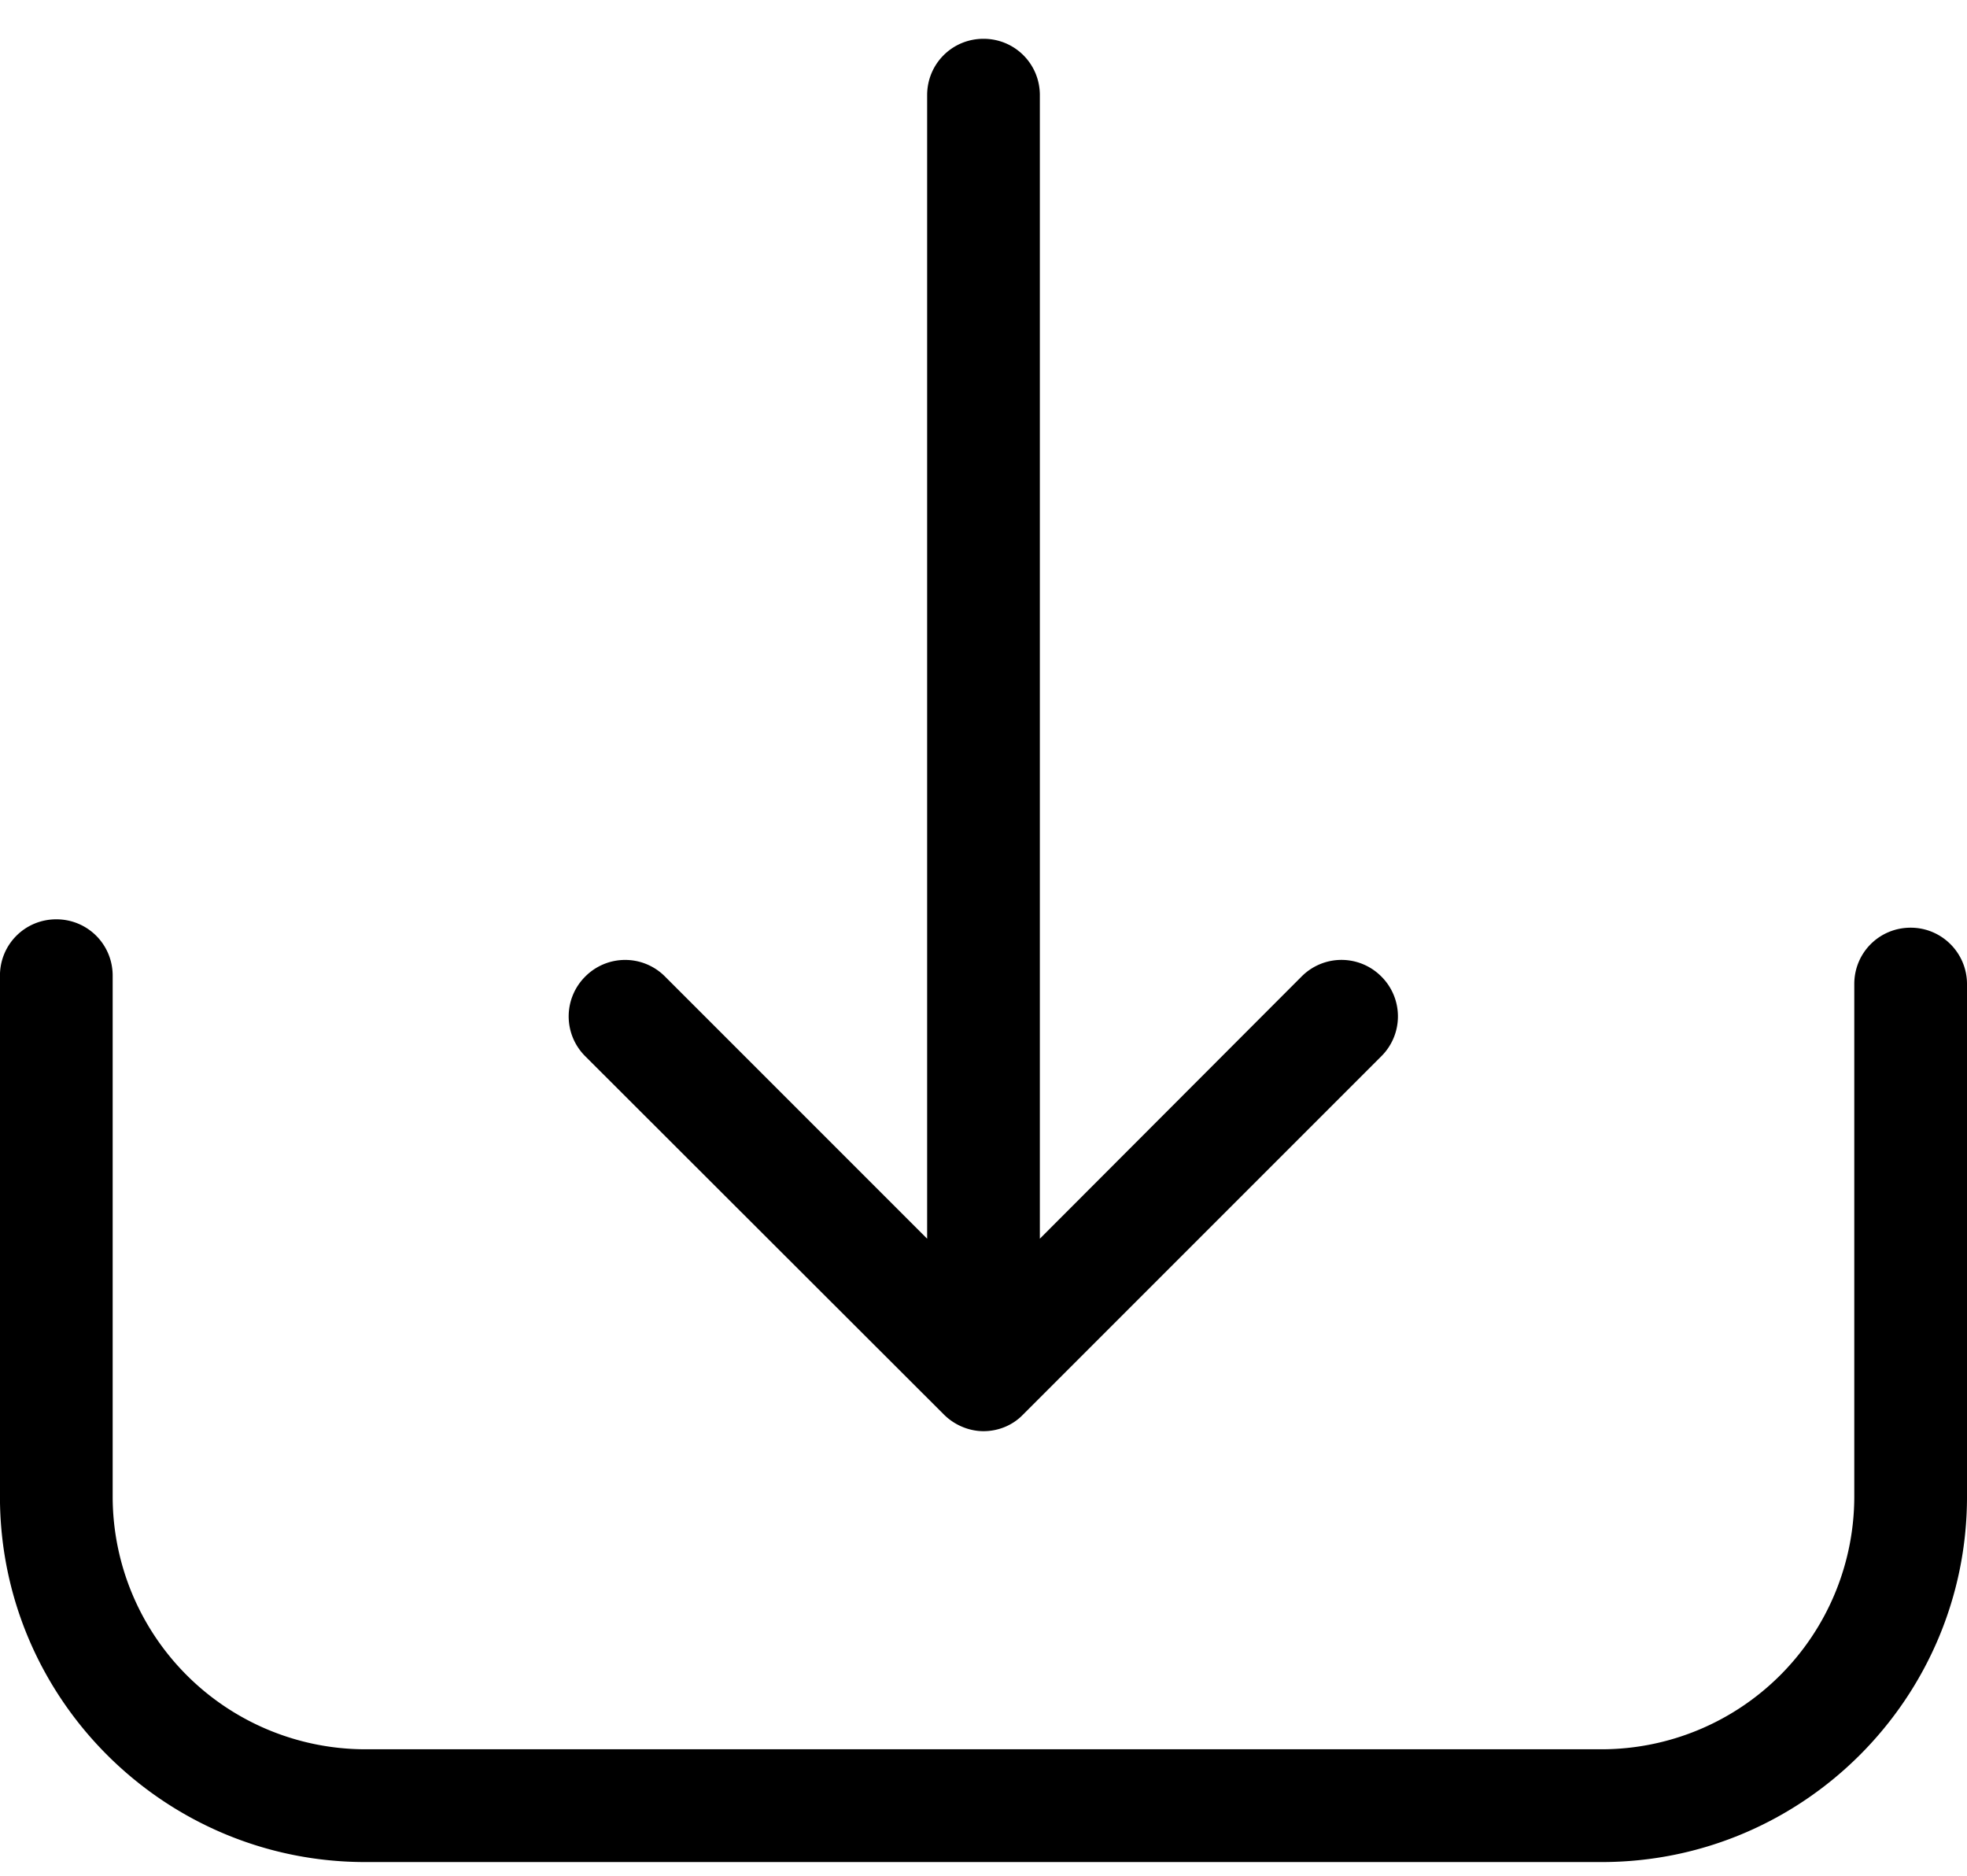<svg xmlns="http://www.w3.org/2000/svg" width="43" height="41" viewBox="0 0 43 41"><g><g><g><g><path d="M41.768 20.277c-.684 0-1.232.547-1.232 1.232v11.206a5.528 5.528 0 0 1-5.52 5.52H7.984a5.528 5.528 0 0 1-5.521-5.52V21.326c0-.684-.548-1.232-1.232-1.232-.684 0-1.232.548-1.232 1.232v11.389C0 37.123 3.586 40.7 7.985 40.7h27.03c4.408 0 7.985-3.587 7.985-7.985V21.509c0-.676-.548-1.232-1.232-1.232z"/></g><g><path d="M20.633 30.917c.237.237.557.365.867.365.31 0 .63-.118.867-.365l7.83-7.83a1.228 1.228 0 0 0 0-1.743 1.228 1.228 0 0 0-1.743 0l-5.722 5.731V2.08c0-.684-.548-1.232-1.232-1.232-.684 0-1.232.548-1.232 1.232v24.995l-5.73-5.73a1.228 1.228 0 0 0-1.744 0 1.228 1.228 0 0 0 0 1.742z"/></g></g></g></g></svg>